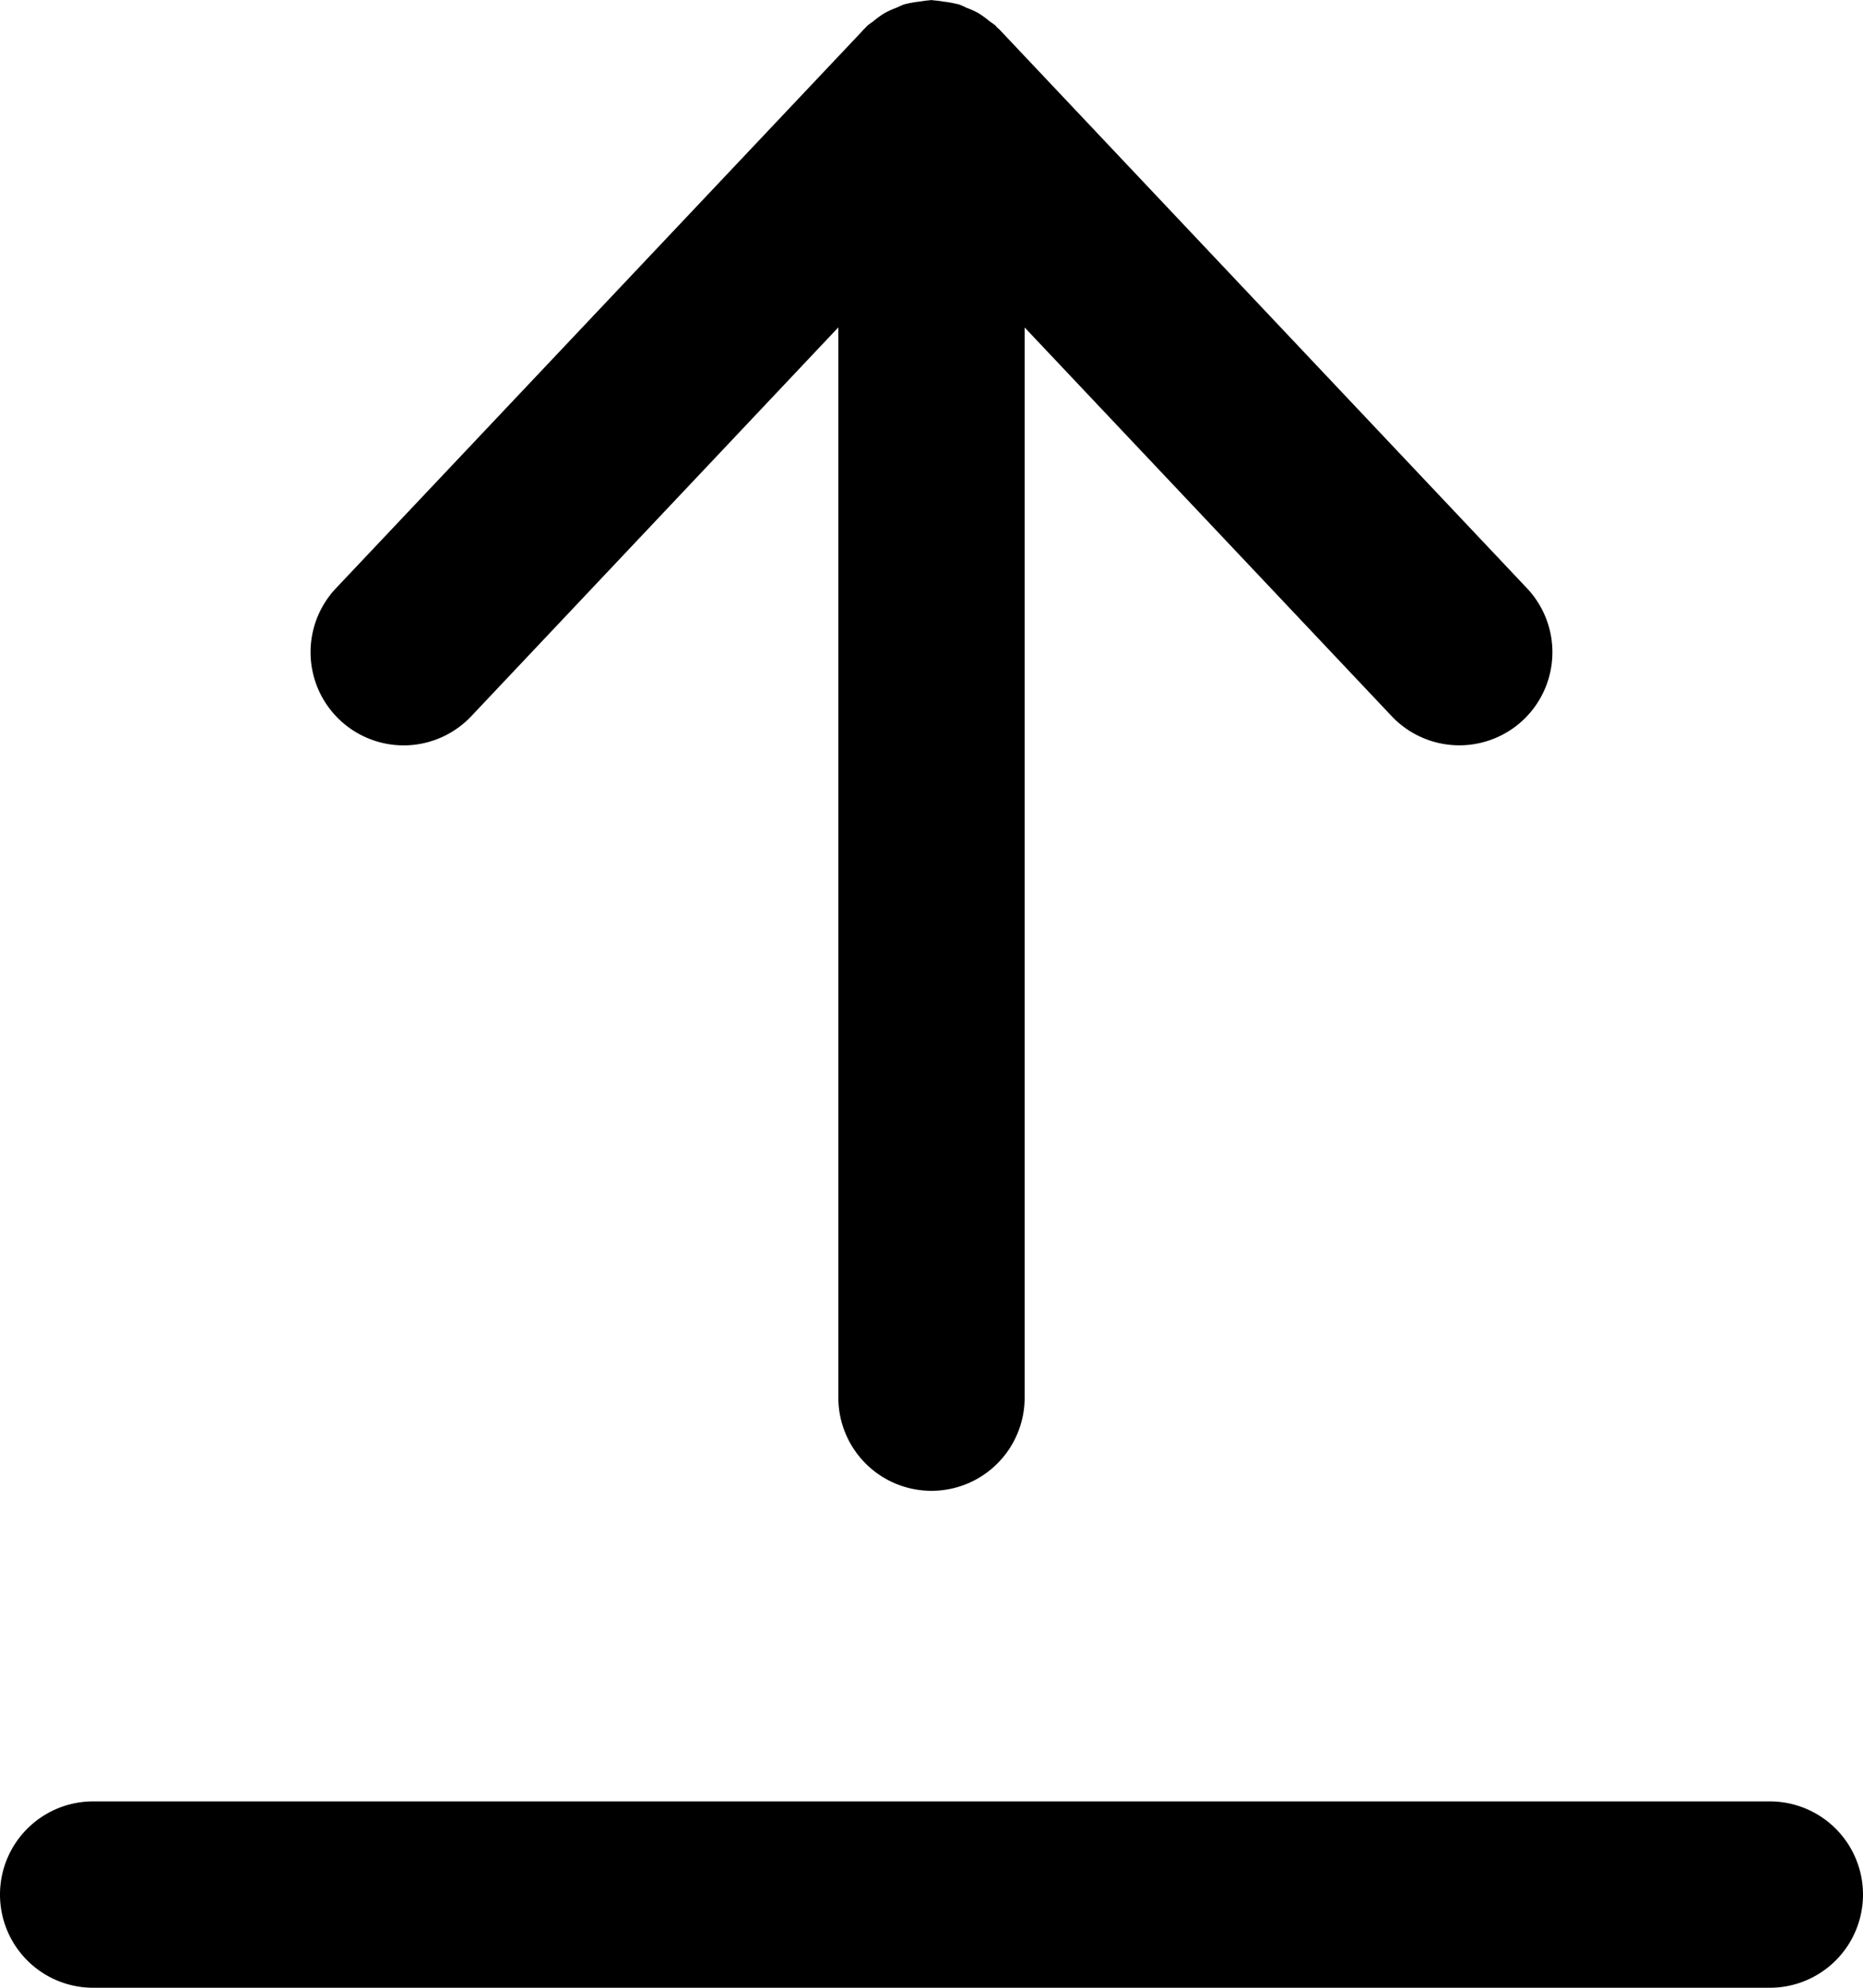 <svg xmlns="http://www.w3.org/2000/svg" viewBox="0 0 30 32"><path d="M28.5 32a1.5 1.5 0 0 0 1.5-1.5 1.5 1.5 0 0 0-1.5-1.5h-27A1.5 1.5 0 0 0 0 30.5 1.5 1.5 0 0 0 1.5 32ZM15 24a1.5 1.5 0 0 0 1.5-1.5V5.272l5.91 6.257a1.5 1.5 0 0 0 2.12.06 1.5 1.5 0 0 0 .06-2.118l-8.5-9a1.5 1.5 0 0 0-.033-.028 1.5 1.5 0 0 0-.028-.033 1.5 1.5 0 0 0-.092-.066 1.5 1.5 0 0 0-.1-.078 1.5 1.5 0 0 0-.089-.059 1.5 1.5 0 0 0-.184-.082 1.5 1.5 0 0 0-.01-.004 1.5 1.5 0 0 0-.01-.006 1.5 1.5 0 0 0-.099-.043A1.5 1.5 0 0 0 15.39.06a1.5 1.5 0 0 0-.198-.034 1.5 1.5 0 0 0-.168-.021A1.5 1.5 0 0 0 15 0a1.5 1.5 0 0 0-.023.004 1.5 1.5 0 0 0-.16.021 1.5 1.5 0 0 0-.208.034 1.5 1.5 0 0 0-.054.013 1.5 1.5 0 0 0-.102.045 1.5 1.5 0 0 0-.014.006 1.5 1.5 0 0 0-.187.084 1.5 1.5 0 0 0-.088.057 1.5 1.5 0 0 0-.102.08 1.5 1.5 0 0 0-.091.066 1.5 1.5 0 0 0-.051.053 1.5 1.5 0 0 0-.01.008l-.04.045L5.41 9.47a1.5 1.5 0 0 0 .06 2.119 1.5 1.5 0 0 0 1.073.41 1.5 1.5 0 0 0 1.047-.47L13.5 5.27V22.5A1.5 1.5 0 0 0 15 24z"/></svg>